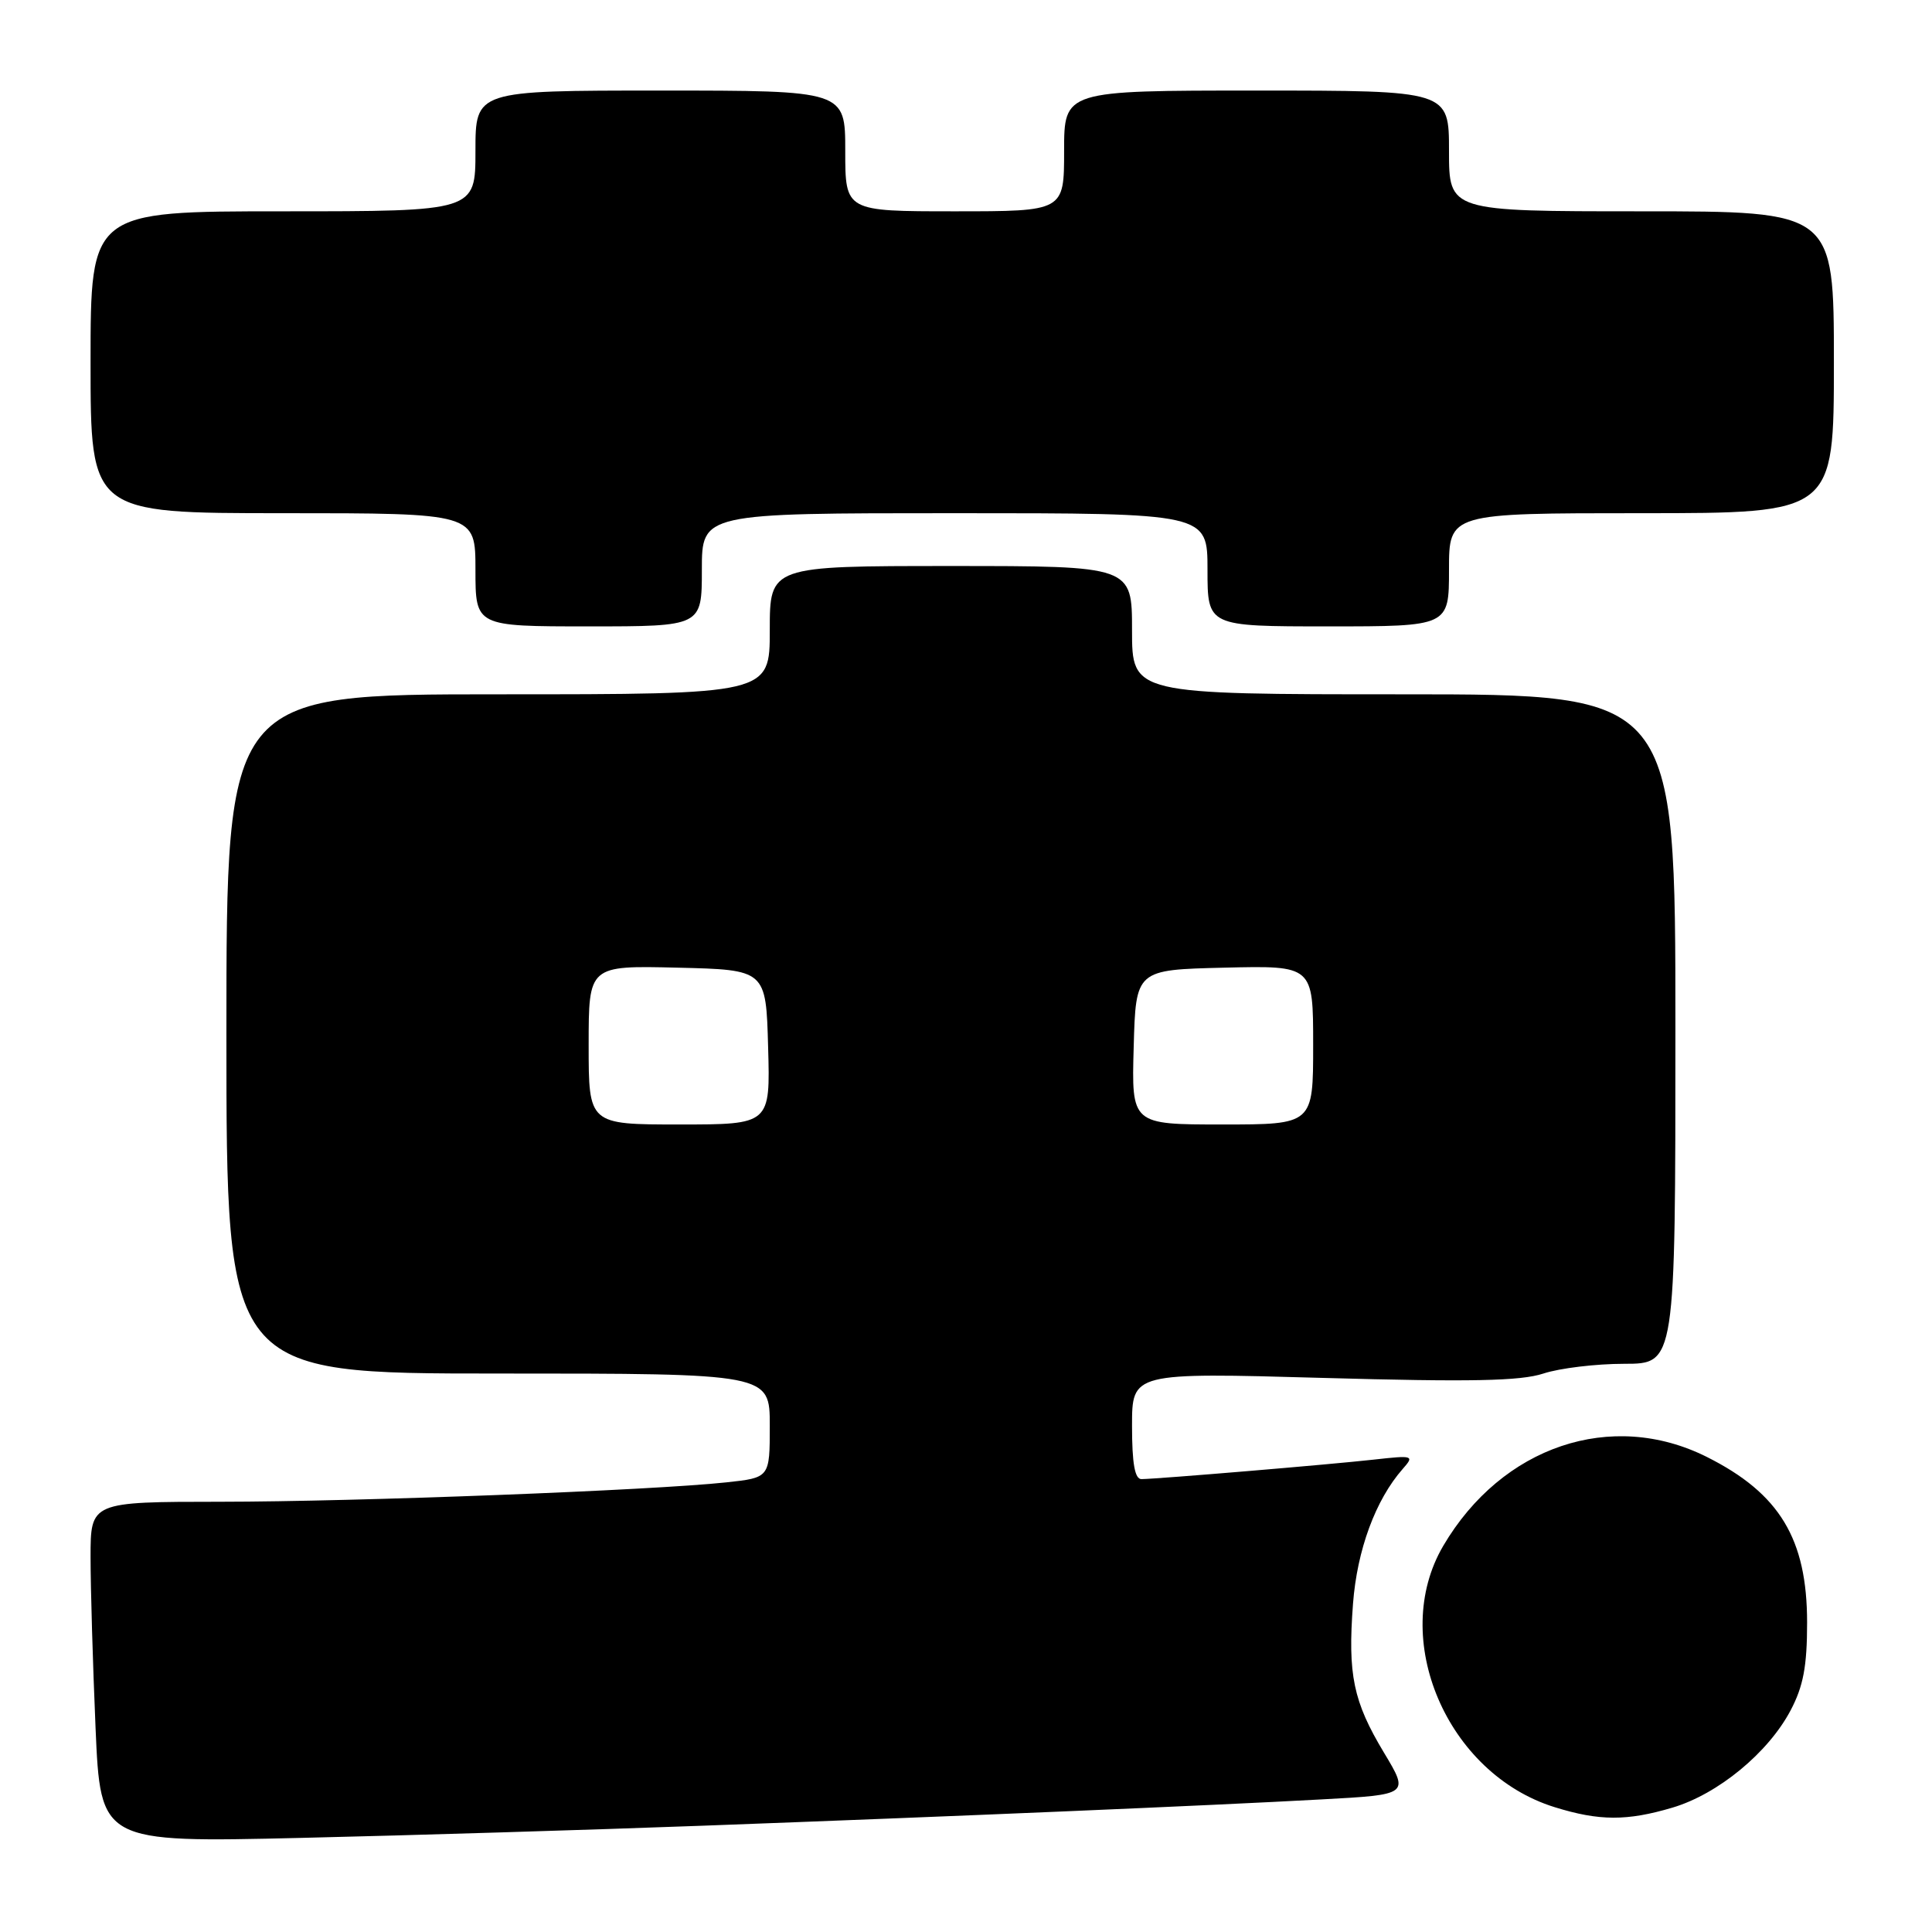 <?xml version="1.0" encoding="UTF-8" standalone="no"?>
<!DOCTYPE svg PUBLIC "-//W3C//DTD SVG 1.1//EN" "http://www.w3.org/Graphics/SVG/1.1/DTD/svg11.dtd" >
<svg xmlns="http://www.w3.org/2000/svg" xmlns:xlink="http://www.w3.org/1999/xlink" version="1.1" viewBox="0 0 256 256">
 <g >
 <path fill="currentColor"
d=" M 93.00 241.92 C 126.74 240.67 160.24 239.25 175.12 238.43 C 186.73 237.80 186.73 237.80 183.38 232.23 C 179.31 225.46 178.57 221.91 179.28 212.51 C 179.82 205.37 182.27 198.73 185.86 194.65 C 187.44 192.86 187.29 192.82 182.00 193.41 C 176.18 194.06 153.37 195.97 151.25 195.99 C 150.37 196.00 150.00 193.93 150.00 188.94 C 150.00 181.87 150.00 181.87 175.30 182.58 C 194.85 183.13 201.48 183.00 204.51 182.00 C 206.66 181.29 211.48 180.71 215.21 180.71 C 222.00 180.71 222.00 180.71 222.00 136.35 C 222.00 92.00 222.00 92.00 186.00 92.00 C 150.00 92.00 150.00 92.00 150.00 83.50 C 150.00 75.00 150.00 75.00 126.00 75.00 C 102.00 75.00 102.00 75.00 102.00 83.50 C 102.00 92.00 102.00 92.00 66.00 92.00 C 30.00 92.00 30.00 92.00 30.00 137.00 C 30.00 182.00 30.00 182.00 66.00 182.00 C 102.00 182.00 102.00 182.00 102.00 188.90 C 102.00 195.80 102.00 195.80 96.25 196.42 C 86.41 197.48 47.33 198.98 29.25 198.99 C 12.00 199.00 12.00 199.00 12.00 206.34 C 12.00 210.38 12.30 220.54 12.66 228.92 C 13.32 244.15 13.32 244.15 39.91 243.53 C 54.53 243.19 78.42 242.46 93.00 241.92 Z  M 221.61 239.52 C 227.64 237.73 234.29 232.26 237.26 226.64 C 238.95 223.44 239.45 220.79 239.45 215.00 C 239.45 203.92 235.81 197.89 226.18 193.06 C 213.55 186.72 199.01 191.62 191.24 204.83 C 184.05 217.07 191.70 235.02 206.00 239.46 C 211.92 241.30 215.58 241.31 221.61 239.52 Z  M 93.00 75.50 C 93.00 68.00 93.00 68.00 126.50 68.00 C 160.00 68.00 160.00 68.00 160.00 75.50 C 160.00 83.00 160.00 83.00 176.00 83.00 C 192.00 83.00 192.00 83.00 192.00 75.50 C 192.00 68.00 192.00 68.00 217.50 68.00 C 243.00 68.00 243.00 68.00 243.00 48.00 C 243.00 28.00 243.00 28.00 217.50 28.00 C 192.00 28.00 192.00 28.00 192.00 20.00 C 192.00 12.00 192.00 12.00 166.50 12.00 C 141.00 12.00 141.00 12.00 141.00 20.00 C 141.00 28.00 141.00 28.00 126.50 28.00 C 112.00 28.00 112.00 28.00 112.00 20.00 C 112.00 12.00 112.00 12.00 87.50 12.00 C 63.00 12.00 63.00 12.00 63.00 20.00 C 63.00 28.00 63.00 28.00 37.50 28.00 C 12.00 28.00 12.00 28.00 12.00 48.00 C 12.00 68.00 12.00 68.00 37.50 68.00 C 63.00 68.00 63.00 68.00 63.00 75.50 C 63.00 83.00 63.00 83.00 78.00 83.00 C 93.00 83.00 93.00 83.00 93.00 75.50 Z  M 78.00 138.47 C 78.00 127.94 78.00 127.94 89.75 128.22 C 101.50 128.50 101.50 128.50 101.78 138.75 C 102.07 149.00 102.07 149.00 90.03 149.00 C 78.00 149.00 78.00 149.00 78.00 138.47 Z  M 150.22 138.75 C 150.50 128.50 150.50 128.50 162.25 128.22 C 174.00 127.94 174.00 127.94 174.00 138.47 C 174.00 149.00 174.00 149.00 161.97 149.00 C 149.93 149.00 149.93 149.00 150.22 138.75 Z "/>
</g>
</svg>